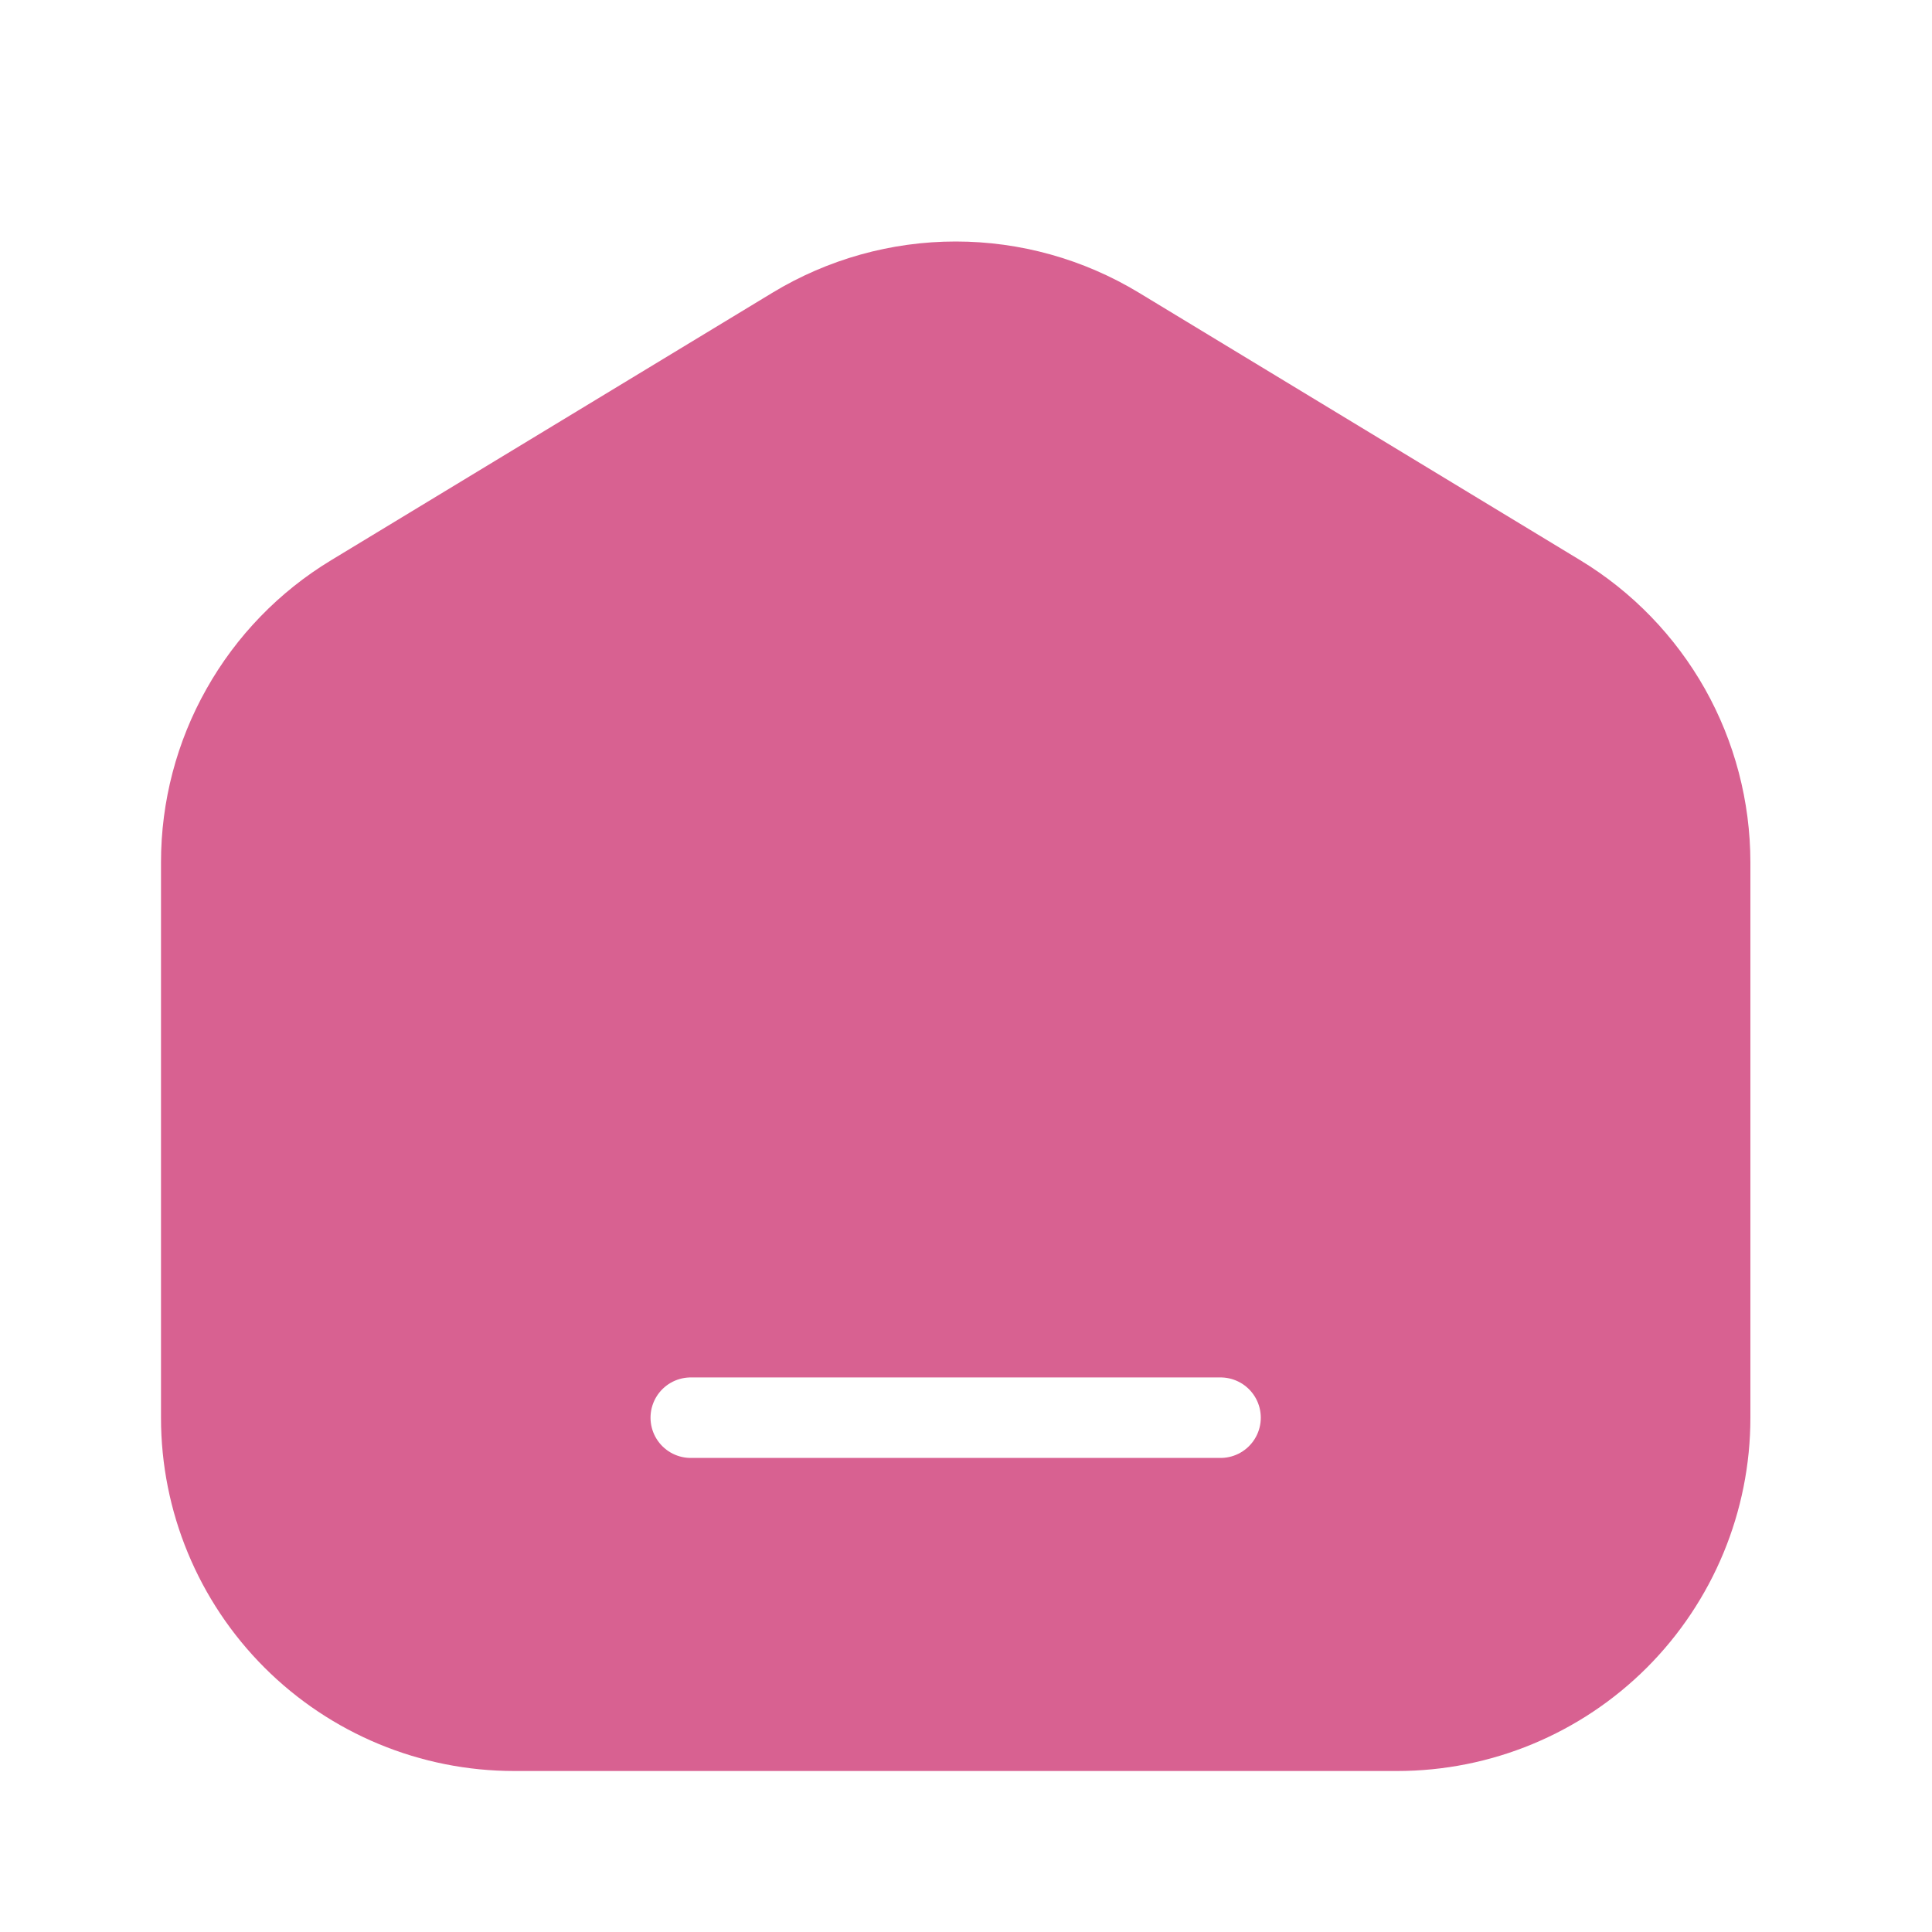 <svg width="24" height="24" viewBox="0 0 24 24" fill="none" xmlns="http://www.w3.org/2000/svg">
<g filter="url(#filter0_b_0_240)">
<path d="M17.356 22H6.387C5.224 22 4.108 21.538 3.285 20.715C2.462 19.892 2 18.776 2 17.613V10.711C2 9.957 2.194 9.215 2.565 8.558C2.935 7.9 3.468 7.35 4.114 6.959L9.598 3.635C10.284 3.22 11.07 3 11.872 3C12.674 3 13.46 3.22 14.146 3.635L19.63 6.959C20.275 7.35 20.808 7.9 21.179 8.557C21.549 9.214 21.743 9.956 21.744 10.71V17.613C21.744 18.776 21.281 19.892 20.459 20.715C19.636 21.538 18.52 22 17.356 22Z" fill="#D86191"/>
<path d="M8.581 17.611H15.162" stroke="white" stroke-linecap="round" stroke-linejoin="round"/>
</g>
<defs>
<filter id="filter0_b_0_240" x="-6" y="-6" width="36" height="36" filterUnits="userSpaceOnUse" color-interpolation-filters="sRGB">
<feFlood flood-opacity="0" result="BackgroundImageFix"/>
<feGaussianBlur in="BackgroundImageFix" stdDeviation="3"/>
<feComposite in2="SourceAlpha" operator="in" result="effect1_backgroundBlur_0_240"/>
<feBlend mode="normal" in="SourceGraphic" in2="effect1_backgroundBlur_0_240" result="shape"/>
</filter>
</defs>
</svg>
